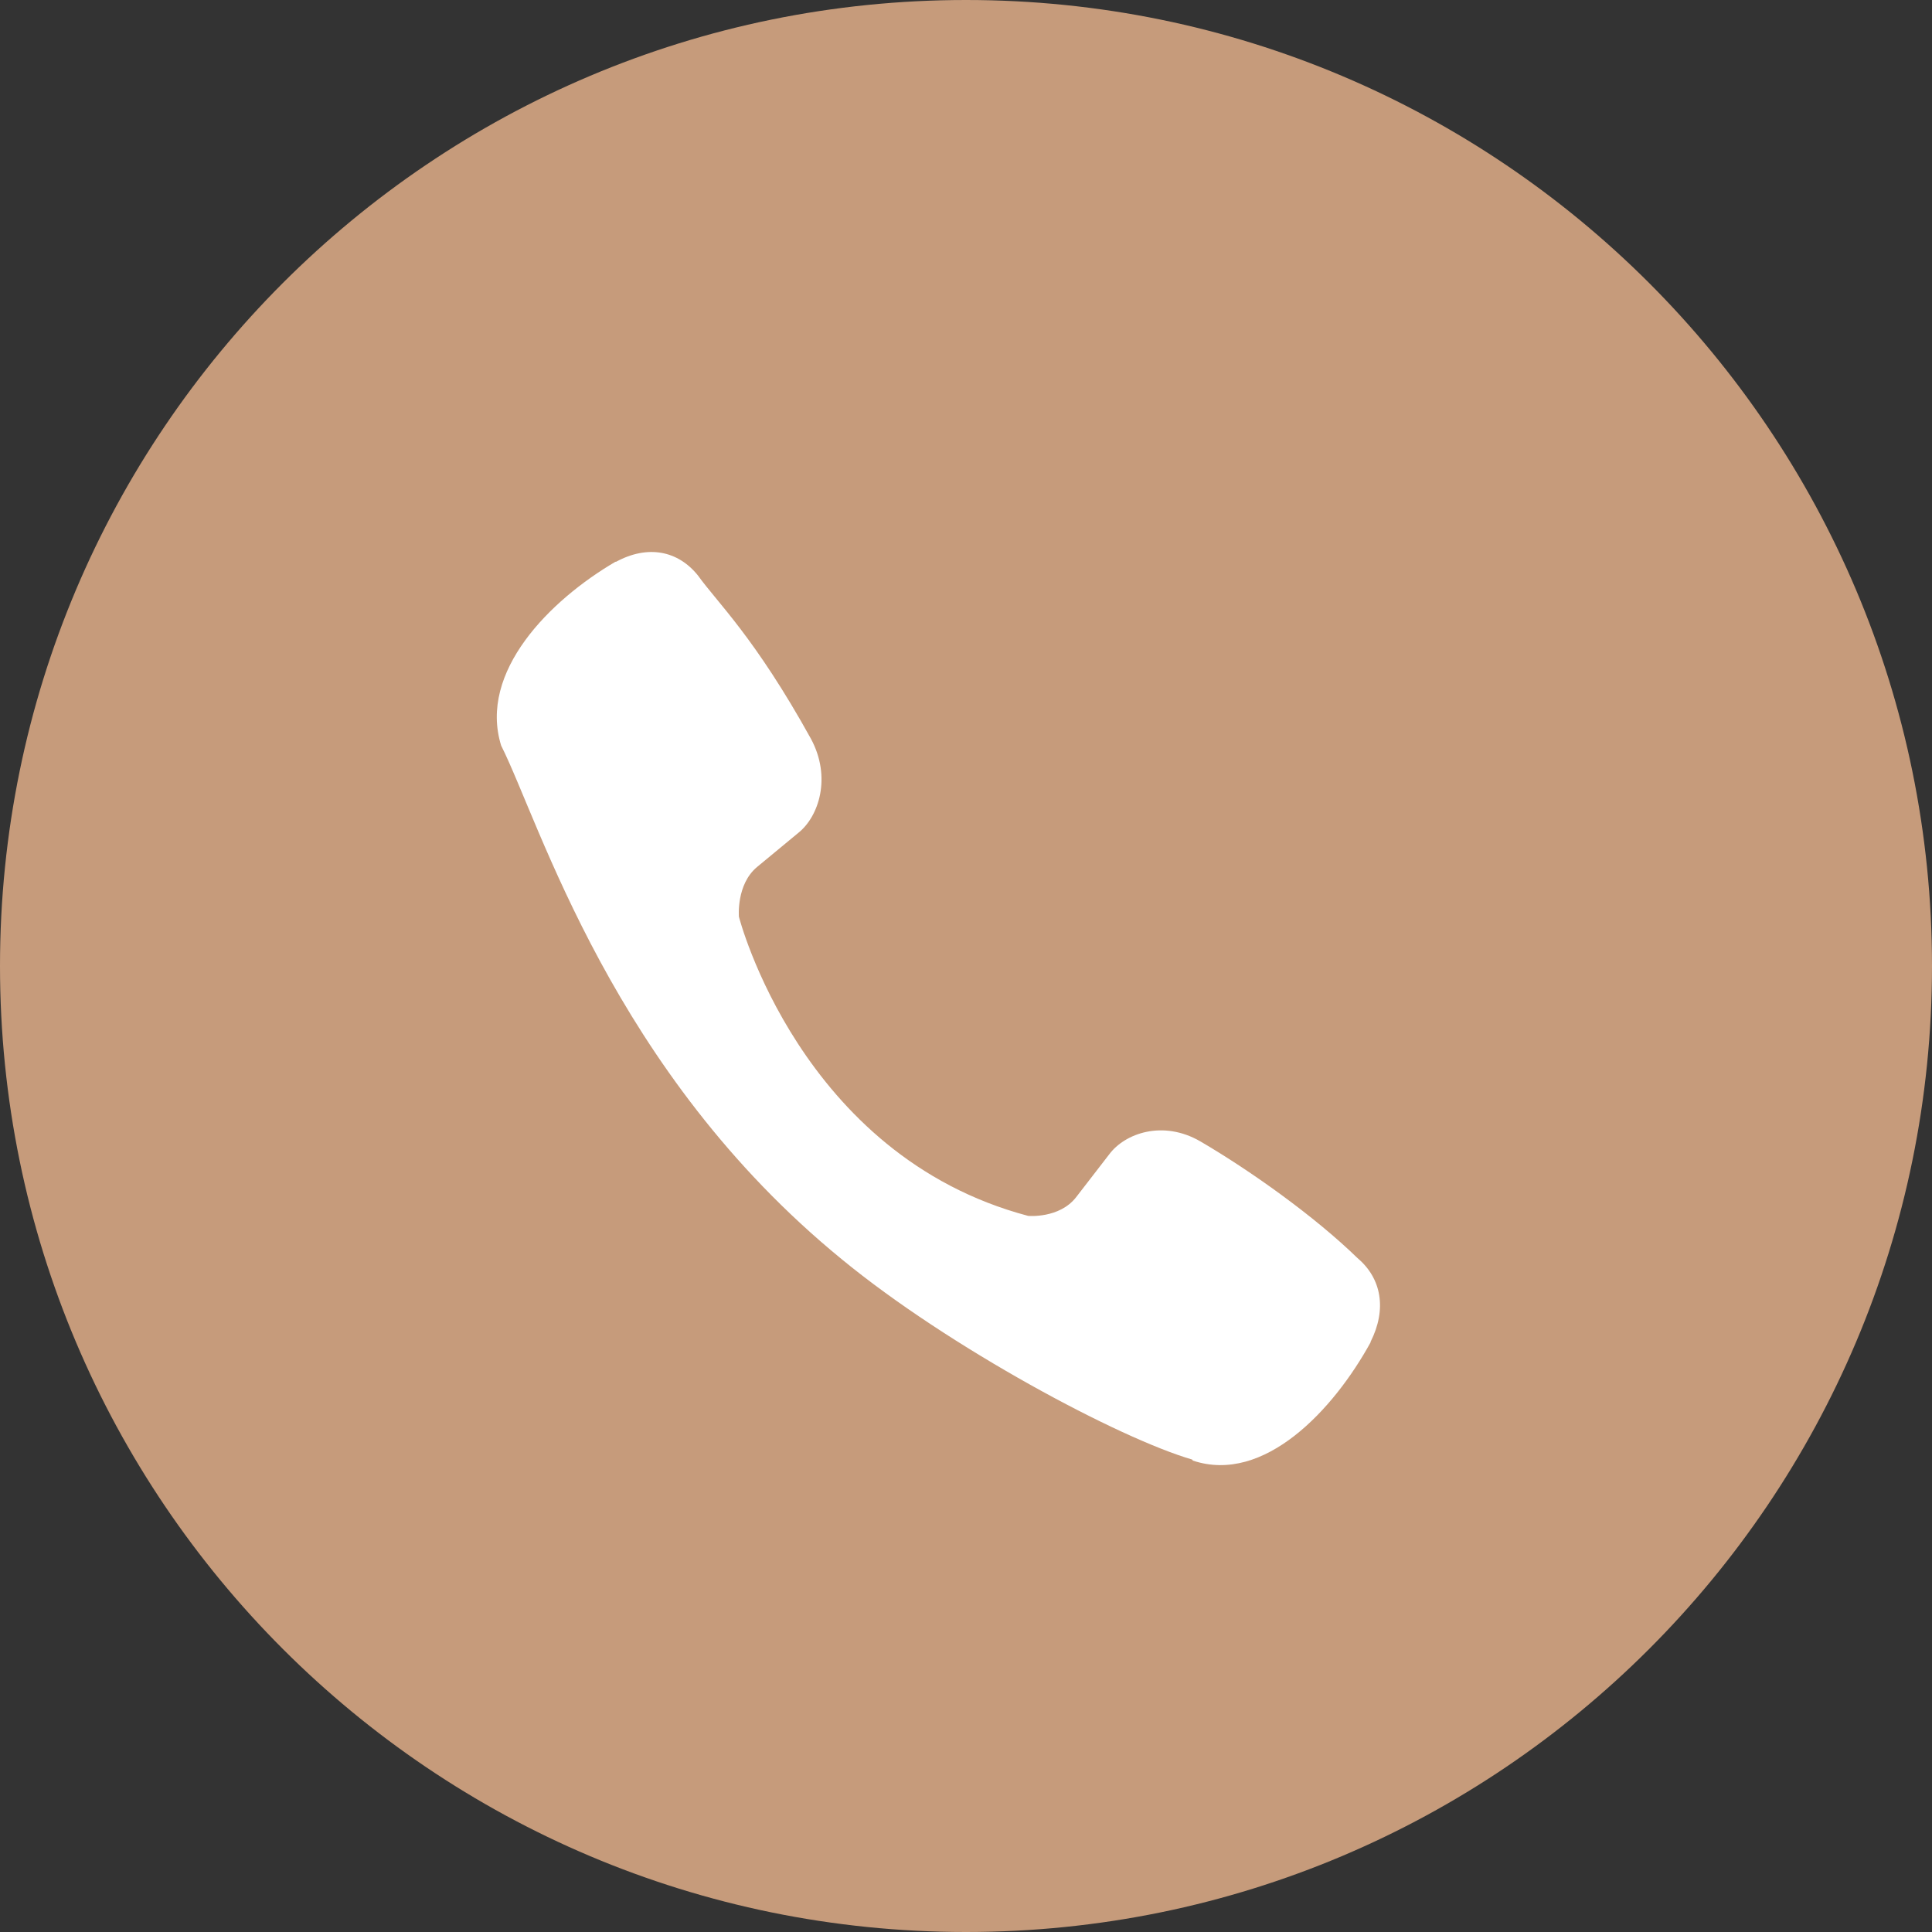 <svg width="35" height="35" viewBox="0 0 35 35" fill="none" xmlns="http://www.w3.org/2000/svg">
<rect x="0" y="0" width="35" height="35" fill="#333333" stroke="none"/>
<path d="M17.5 35C27.165 35 35 27.165 35 17.5C35 7.835 27.165 0 17.5 0C7.835 0 0 7.835 0 17.5C0 27.165 7.835 35 17.5 35Z" fill="#C69B7B"/>
<path d="M21.745 20.677C21.068 20.285 20.378 20.529 20.093 20.914L19.496 21.687C19.193 22.079 18.626 22.027 18.626 22.027C14.492 20.934 13.386 16.607 13.386 16.607C13.386 16.607 13.336 16.022 13.714 15.707L14.46 15.09C14.834 14.794 15.069 14.081 14.689 13.38C13.674 11.546 12.993 10.913 12.646 10.428C12.281 9.971 11.732 9.868 11.161 10.177H11.149C9.963 10.871 8.664 12.17 9.079 13.507C9.788 14.917 11.091 19.412 15.245 22.809C17.197 24.415 20.286 26.061 21.597 26.441L21.61 26.46C22.902 26.891 24.158 25.541 24.829 24.319V24.309C25.127 23.718 25.028 23.159 24.593 22.792C23.822 22.041 22.659 21.211 21.745 20.677Z" fill="white"/>
</svg>
